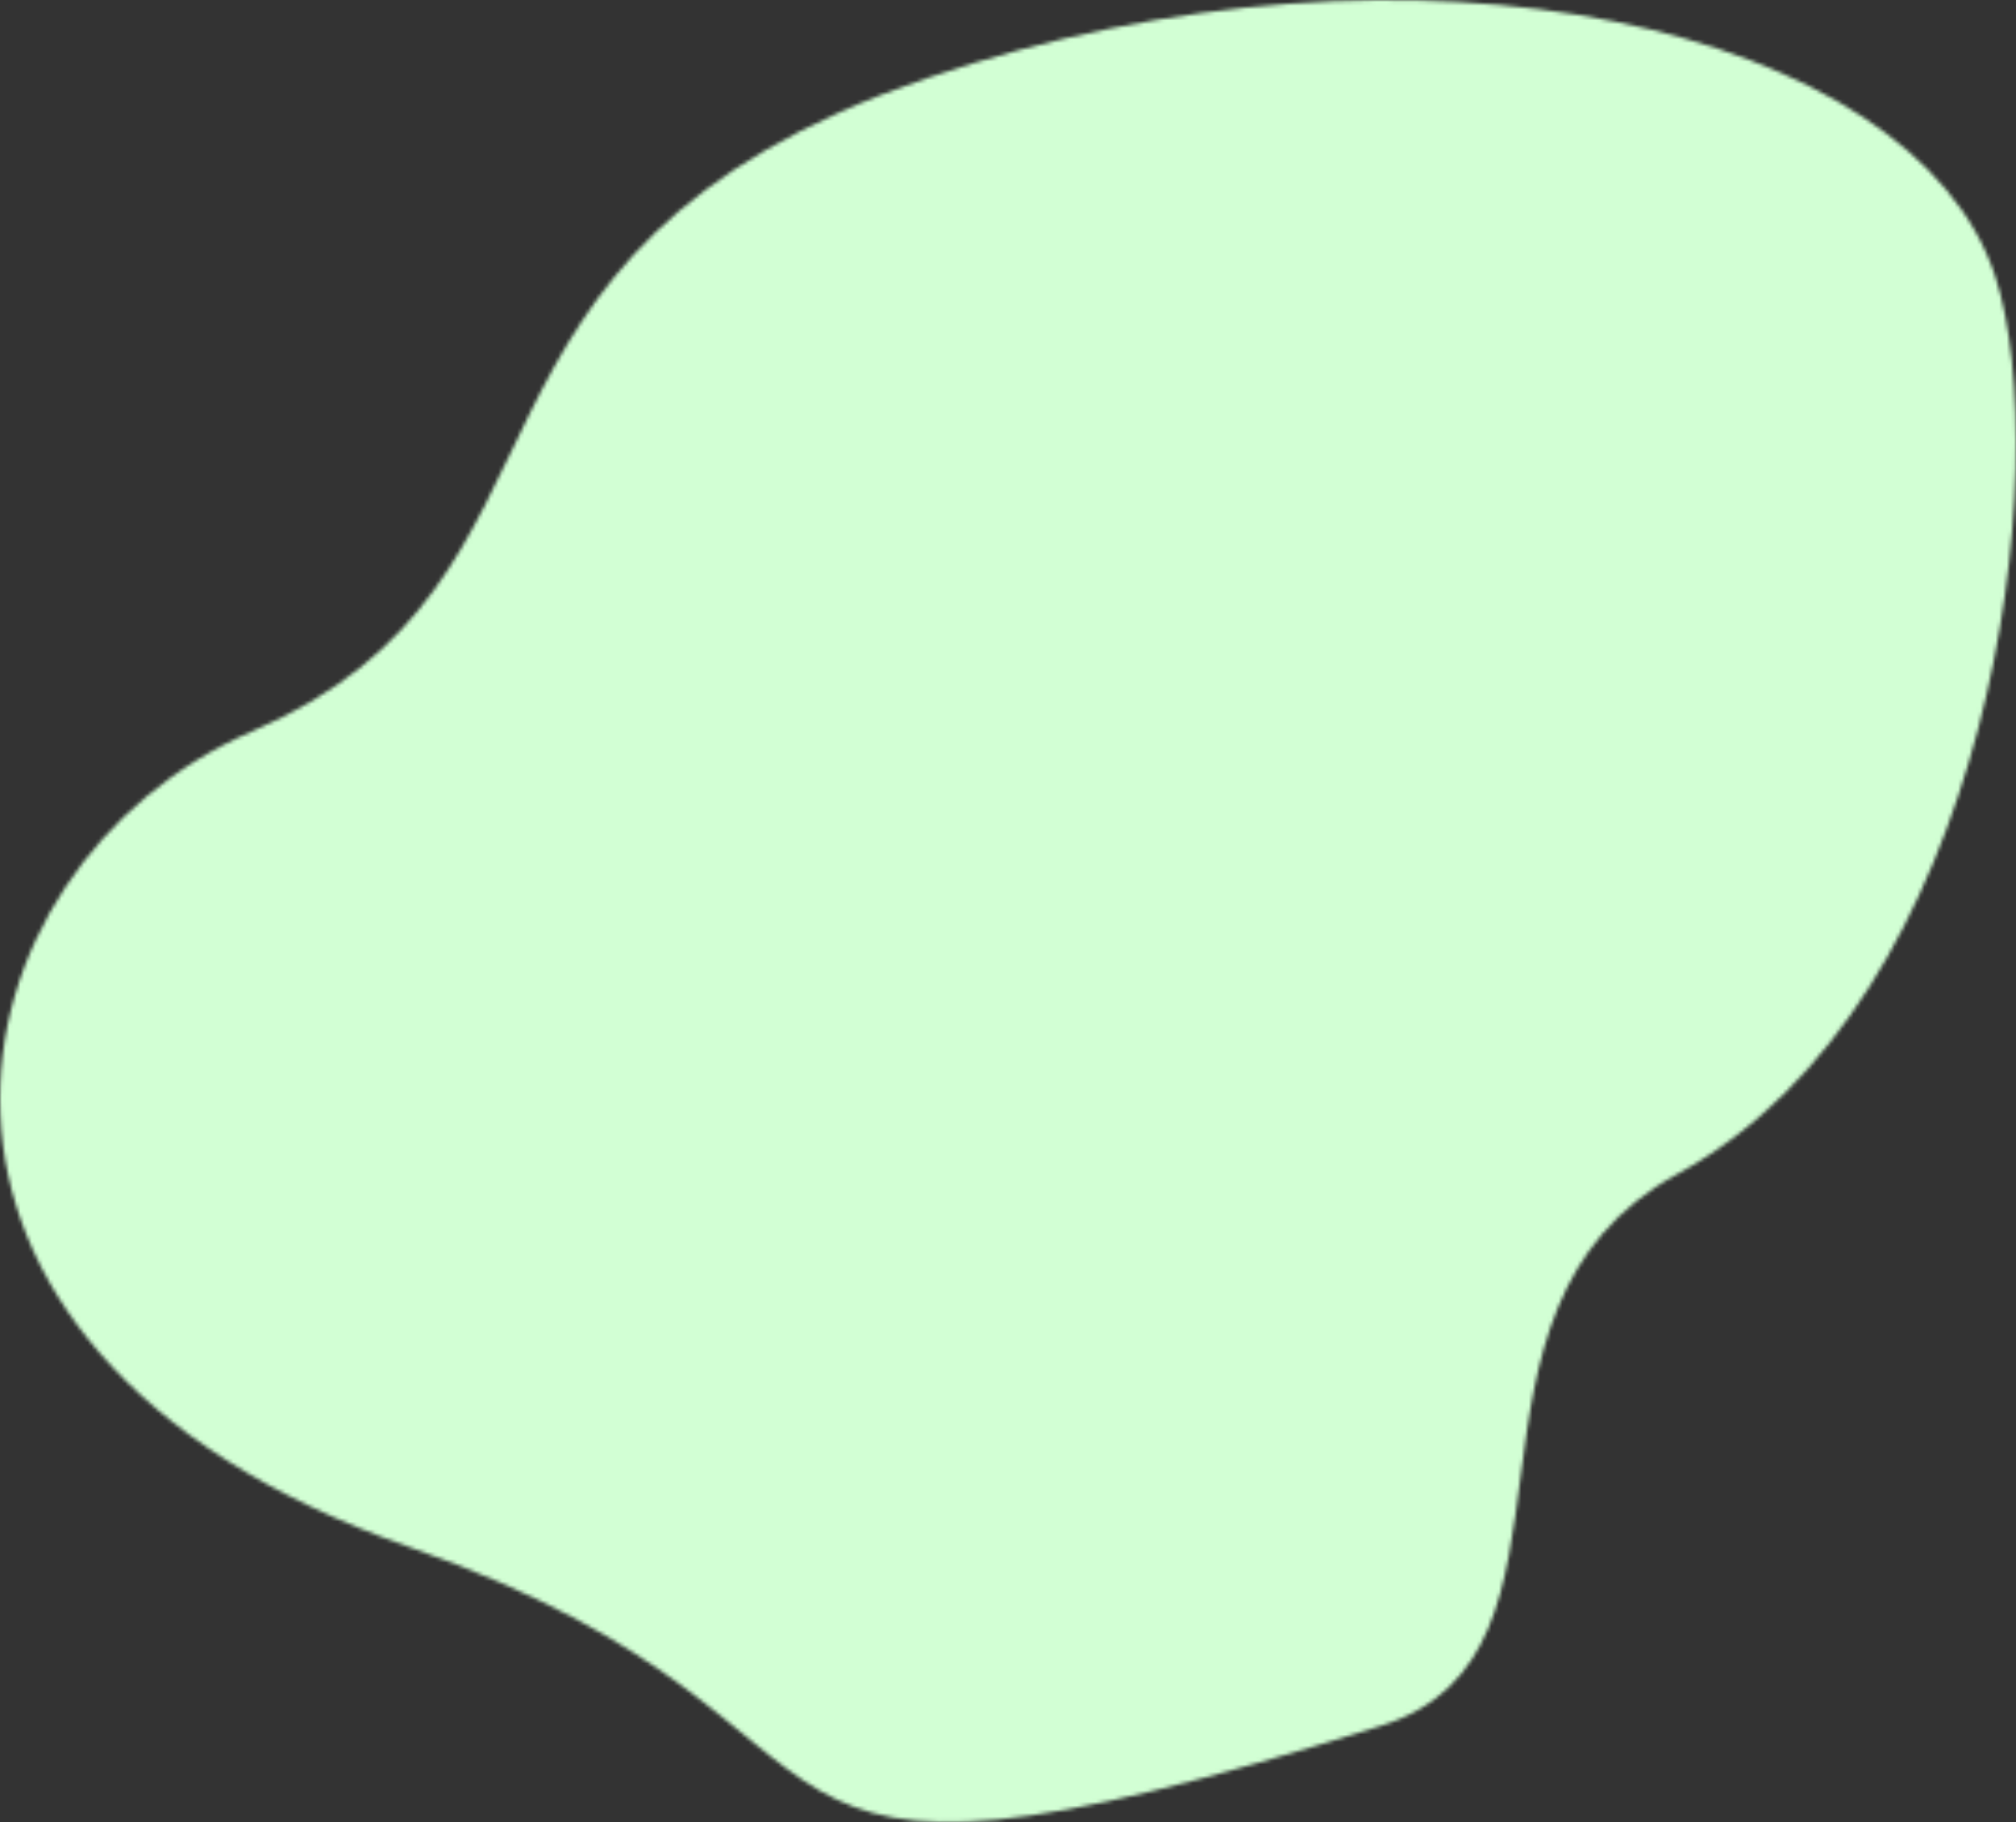 <svg width="540" height="488" viewBox="0 0 540 488" fill="none" xmlns="http://www.w3.org/2000/svg">
<rect x="0" y="0" width="540" height="488" fill="#333333" stroke="none"/>
<mask id="mask0" mask-type="alpha" maskUnits="userSpaceOnUse" x="0" y="-1" width="540" height="489">
<path d="M248.32 20.924C379.532 -23.826 512.655 7.545 534.402 73.896C550.598 123.309 534.402 268.019 449.317 314.407C382.681 350.737 430.614 443.115 370.06 462.143C175.817 523.179 249.524 463.346 109.885 414.416C-43.021 360.838 -15.91 231.816 67.639 195.81C161.709 155.27 111.48 67.594 248.32 20.924Z" fill="#F6FFD2"/>
</mask>
<g mask="url(#mask0)">
<rect y="-0" width="540" height="488" fill="#D2FFD4"/>
</g>
</svg>
